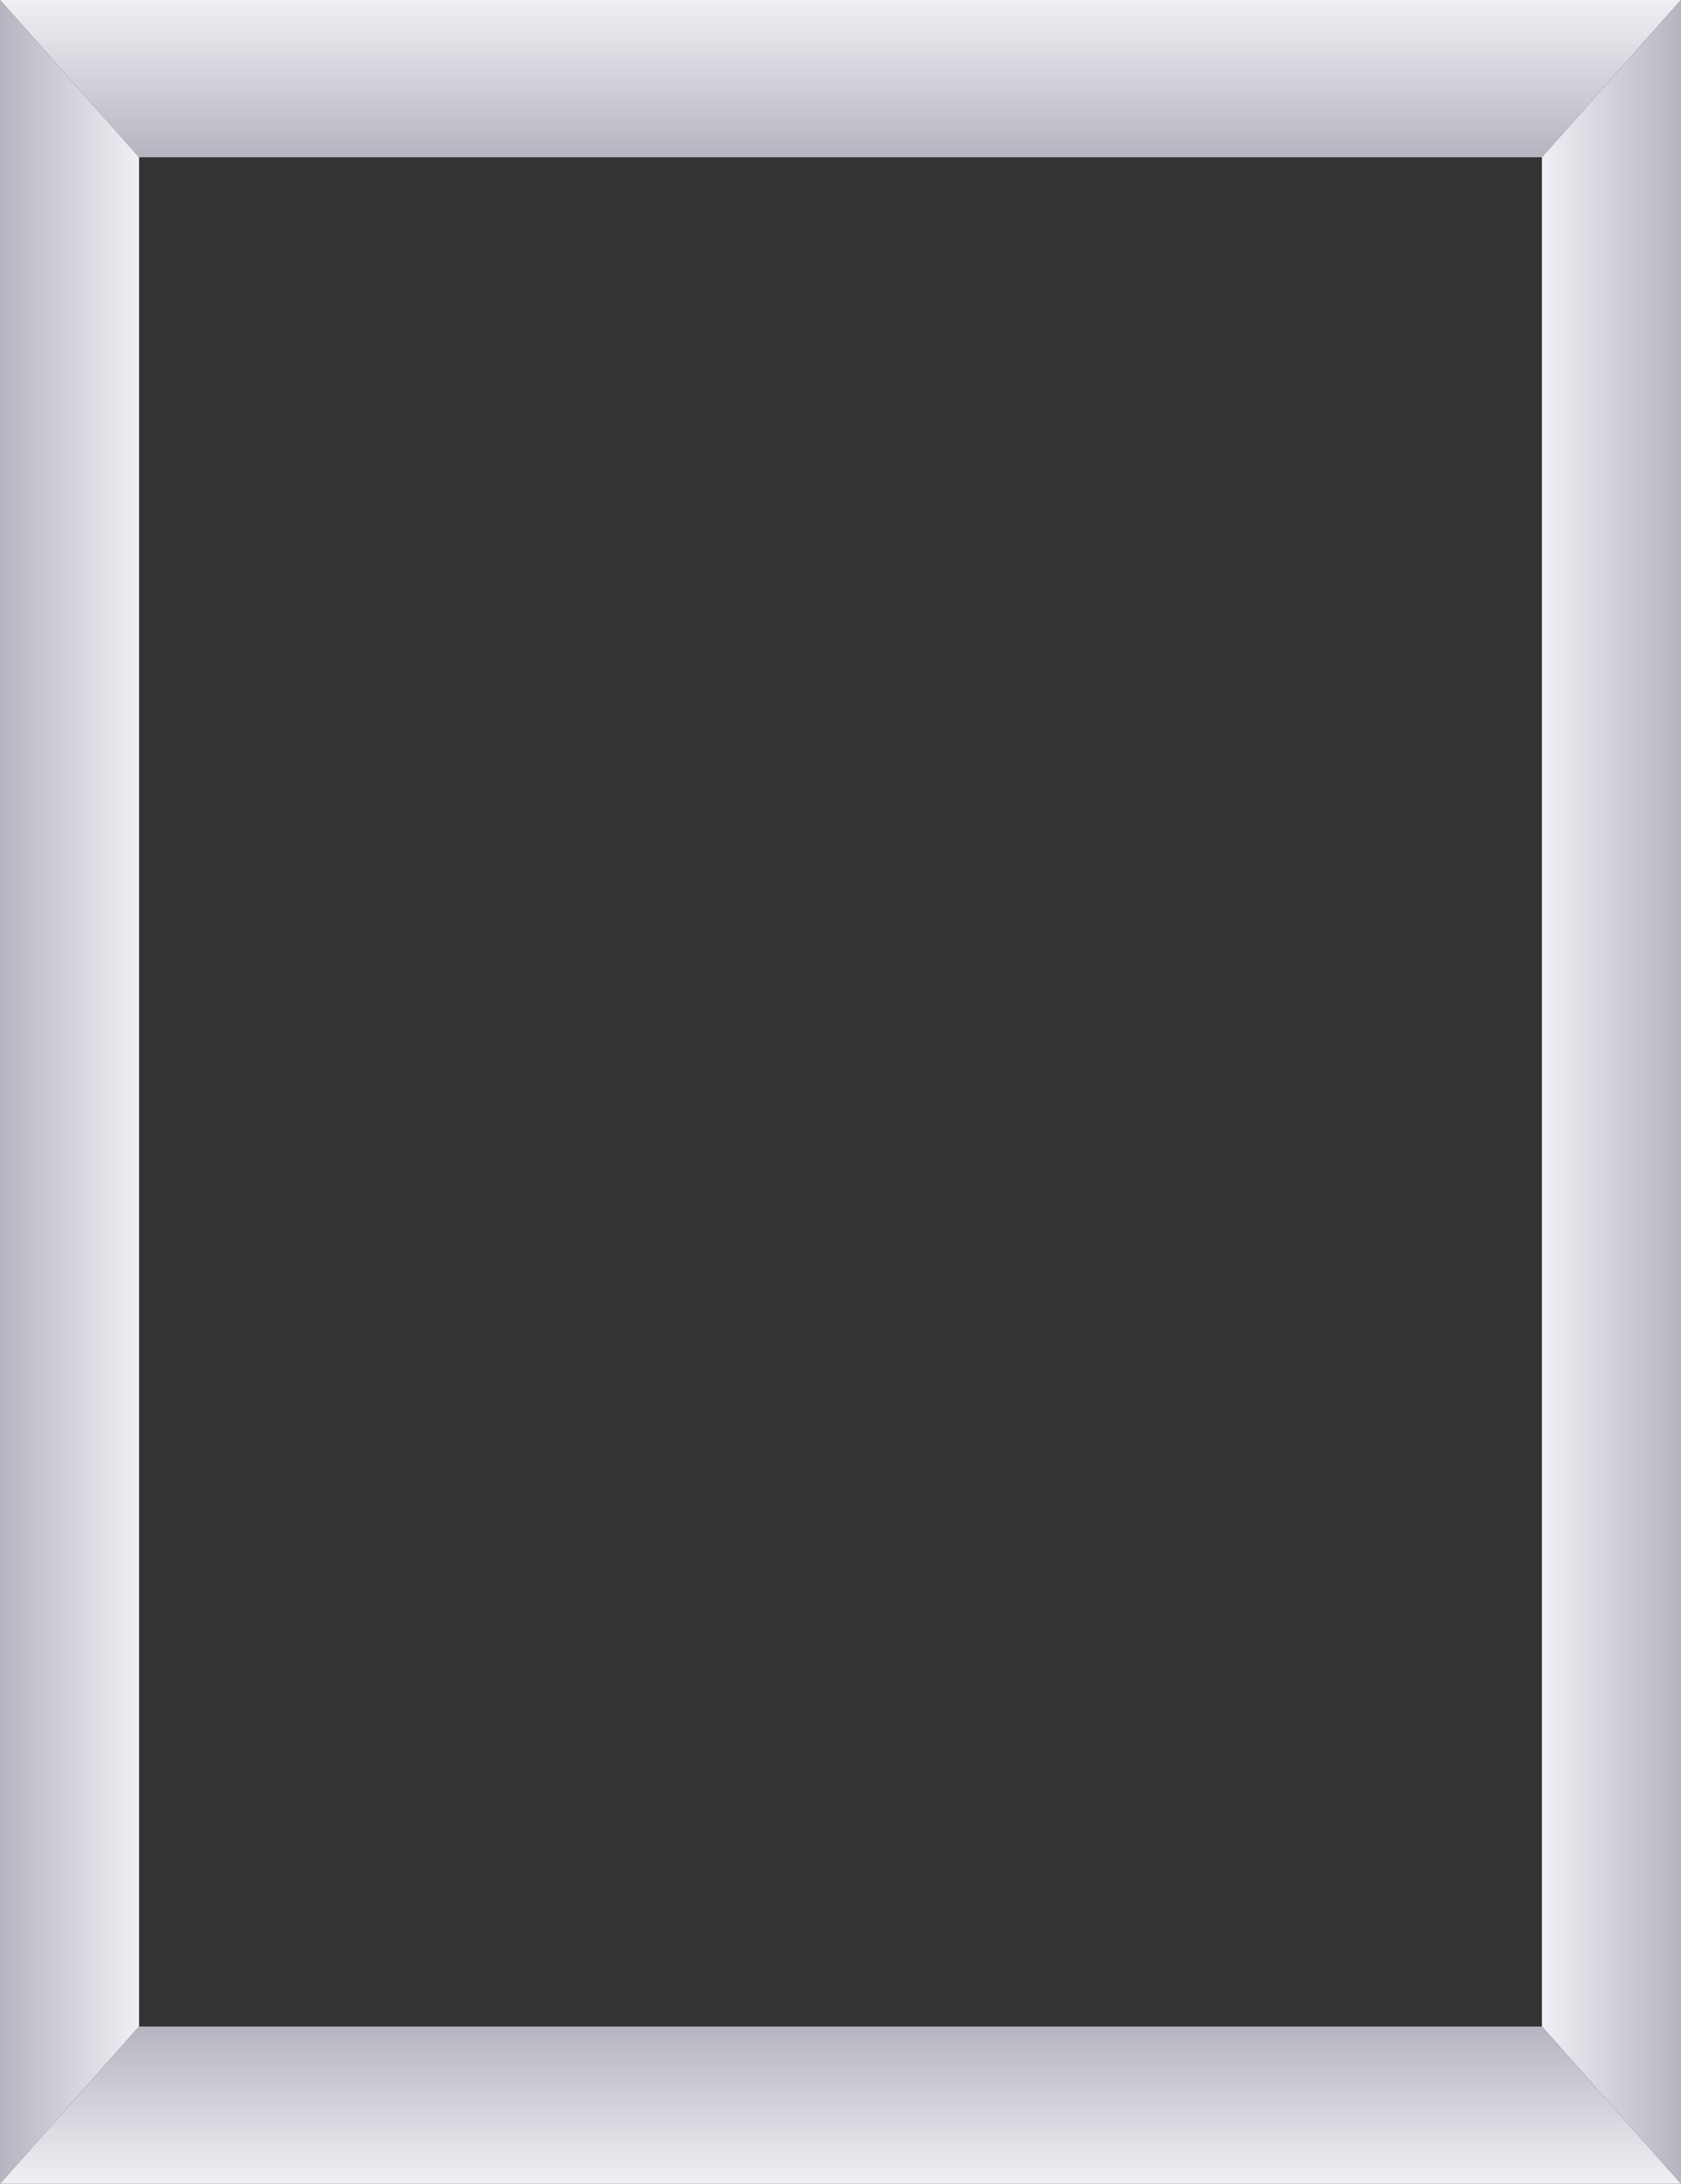 <svg id="Слой_1" data-name="Слой 1" xmlns="http://www.w3.org/2000/svg" xmlns:xlink="http://www.w3.org/1999/xlink" viewBox="0 0 748.86 972.546"><rect x="0" y="0" width="748.86" height="972.546" fill="#333333" stroke="none"/><defs><style>.cls-1{fill:url(#Безымянный_градиент_66);}.cls-2{fill:url(#Безымянный_градиент_68);}.cls-3{fill:url(#Безымянный_градиент_66-2);}.cls-4{fill:url(#Безымянный_градиент_68-2);}</style><linearGradient id="Безымянный_градиент_66" x1="374.43" x2="374.43" y2="70.052" gradientUnits="userSpaceOnUse"><stop offset="0.007" stop-color="#f0eff4"/><stop offset="1" stop-color="#b5b5c1"/></linearGradient><linearGradient id="Безымянный_градиент_68" y1="486.273" x2="61.952" y2="486.273" gradientUnits="userSpaceOnUse"><stop offset="0" stop-color="#b5b5c1"/><stop offset="0.993" stop-color="#f0eff4"/></linearGradient><linearGradient id="Безымянный_градиент_66-2" x1="686.908" y1="486.273" x2="748.86" y2="486.273" xlink:href="#Безымянный_градиент_66"/><linearGradient id="Безымянный_градиент_68-2" x1="374.43" y1="902.494" x2="374.43" y2="972.546" xlink:href="#Безымянный_градиент_68"/></defs><title>Gray_frame</title><polygon class="cls-1" points="0 0 61.952 70.052 686.908 70.052 748.86 0 0 0"/><polygon class="cls-2" points="61.952 70.052 61.952 902.494 0 972.546 0 0 61.952 70.052"/><polygon class="cls-3" points="748.86 0 748.86 972.546 686.908 902.494 686.908 70.052 748.86 0"/><polygon class="cls-4" points="0 972.546 748.86 972.546 686.908 902.494 61.952 902.494 0 972.546"/></svg>